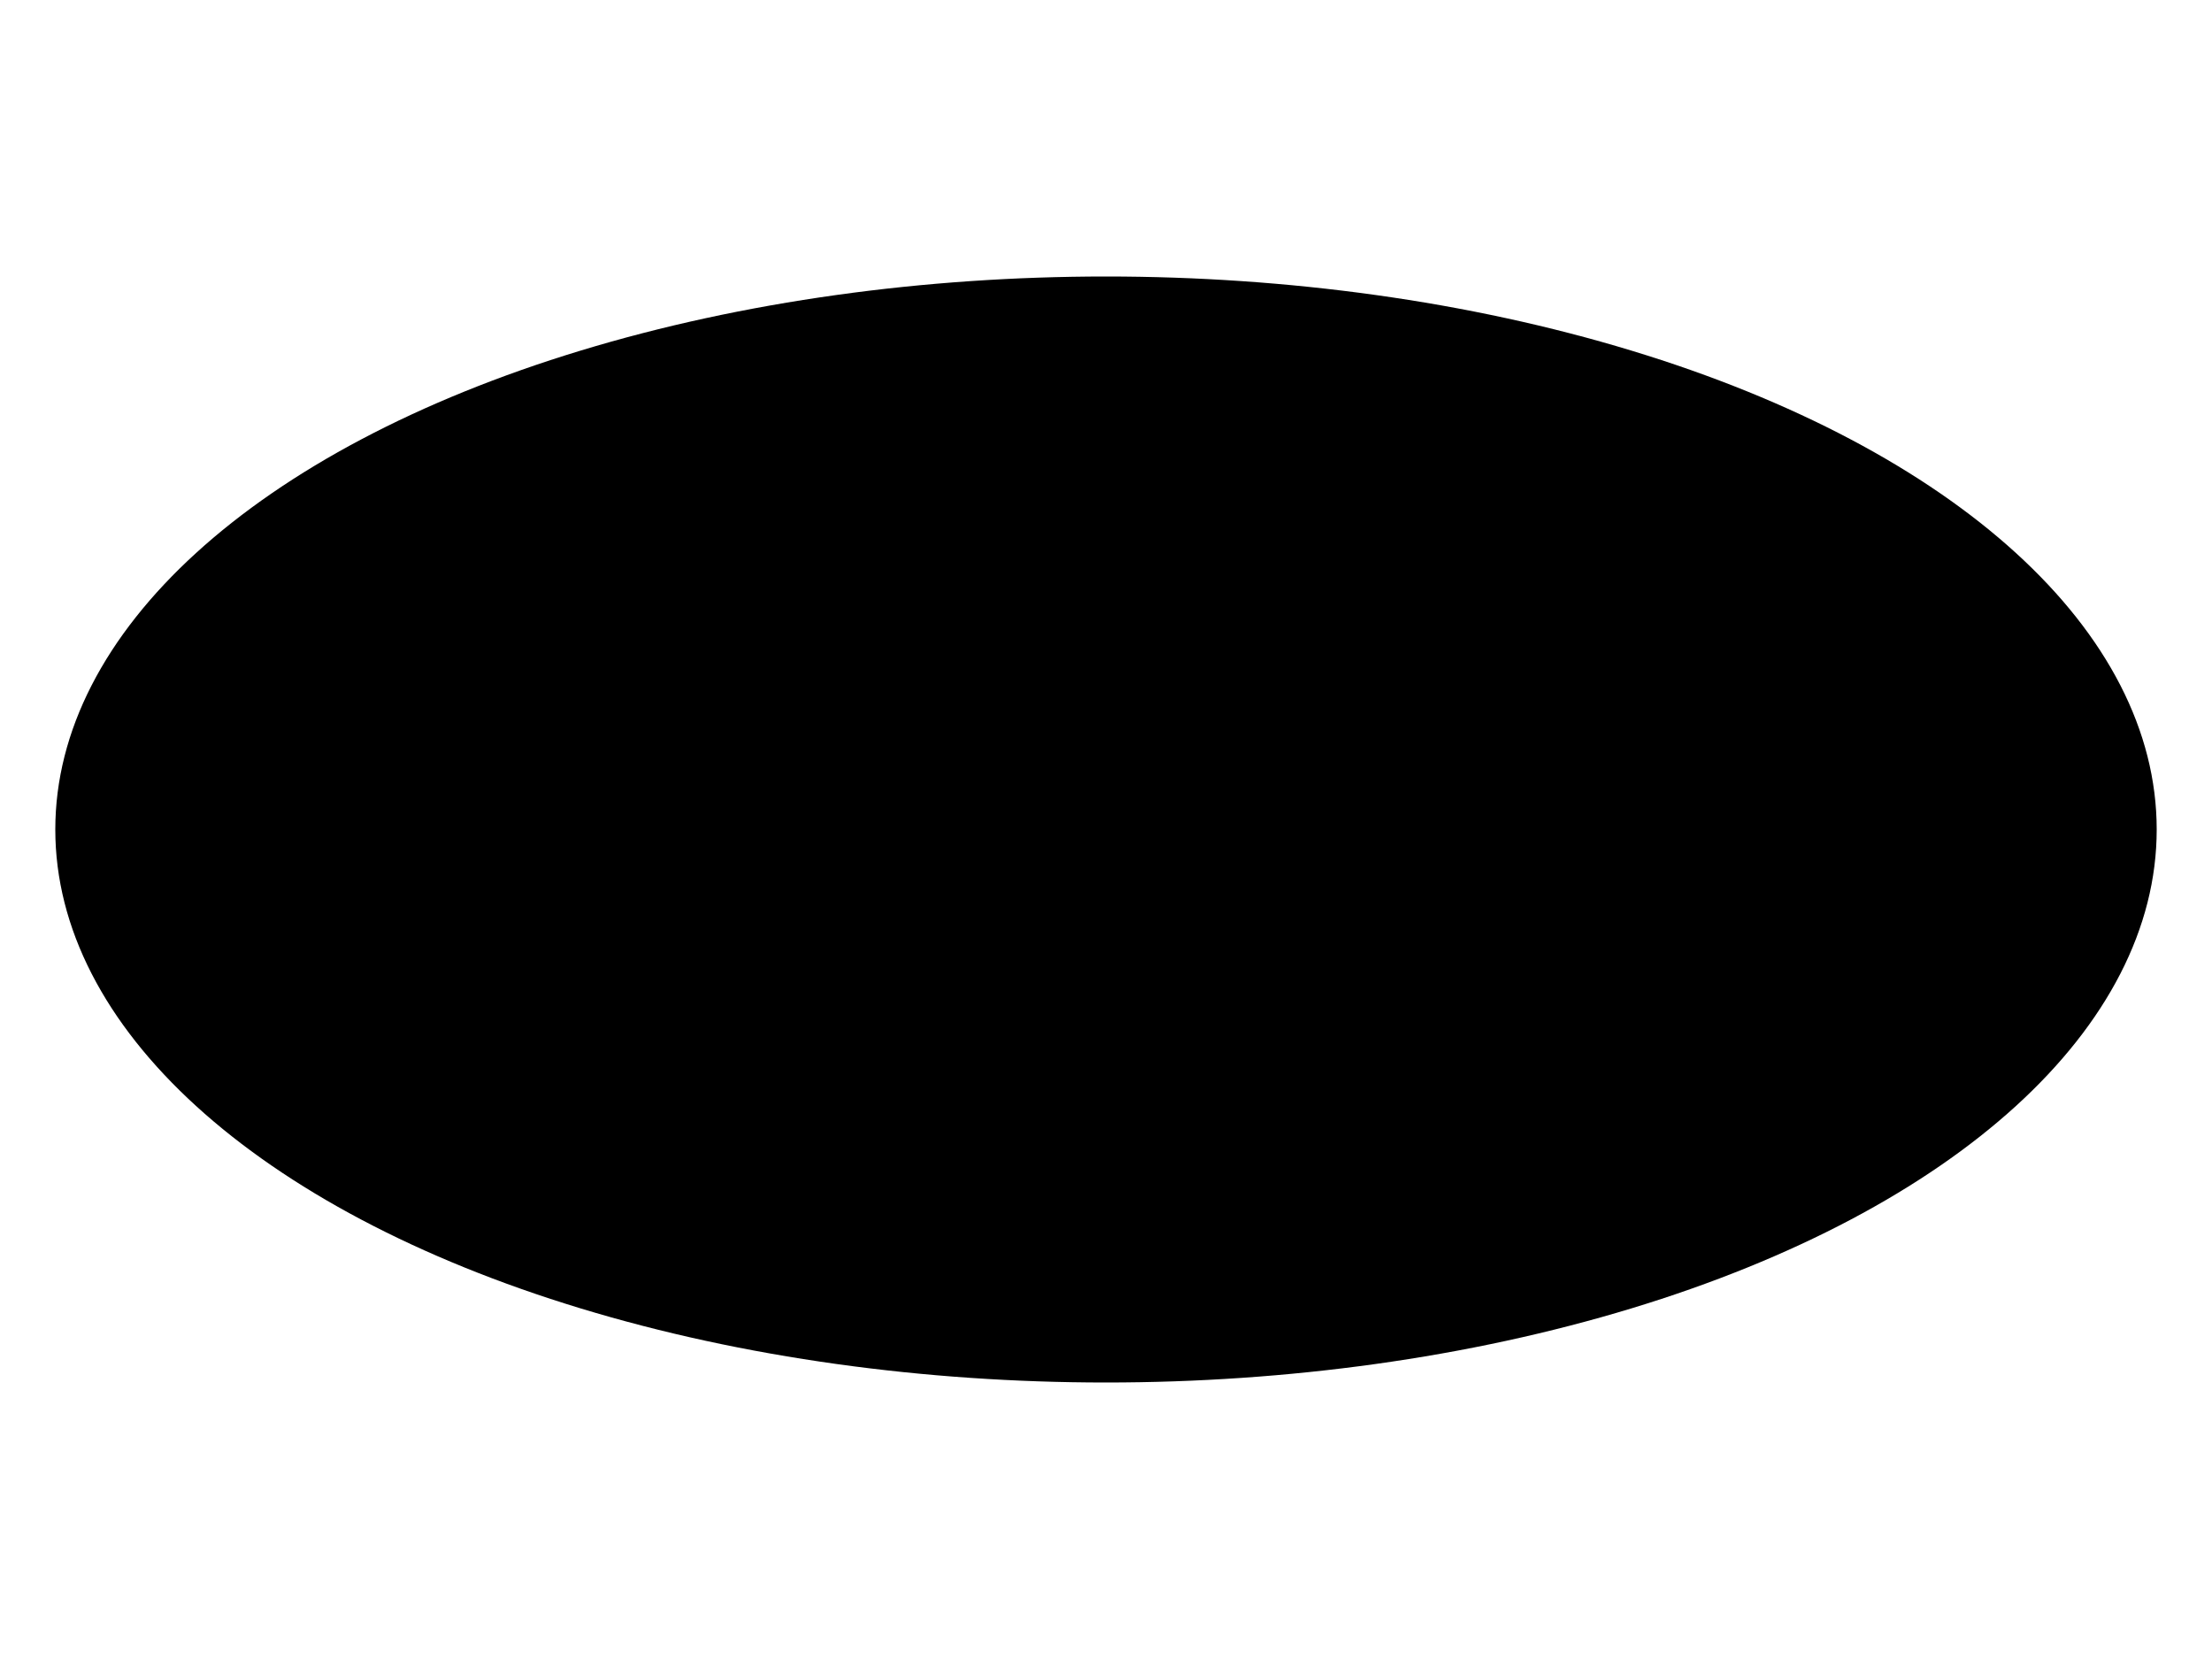 <?xml version="1.0" encoding="utf-8"?>
<?xml-stylesheet type="text/css" href="animateColor.css" charset="utf-8"?>

<!DOCTYPE svg PUBLIC "-//W3C//DTD SVG 20010904//EN" "http://www.w3.org/TR/2001/REC-SVG-20010904/DTD/svg10.dtd">

<svg width="100%" height="100%" xml:lang="fr" viewBox="0 0 400 300" preserveAspectRatio="xMidYMid meet" 
xmlns="http://www.w3.org/2000/svg" 
xmlns:xlink="http://www.w3.org/1999/xlink">

<script type="text/ecmascript" xlink:href="../../../inc/smil.user.js"/>

<title>Animation de couleur</title>

<ellipse cx="200" cy="150" rx="190" ry="100">
	<animateColor attributeName="fill" attributeType="CSS" id="engris"
	from="lightblue" to="#ffd700" 
	begin="3s" dur="5s"/>
	
	<animateColor attributeName="fill" attributeType="CSS" 
	from="#ffd700" to="lightblue" 
	begin="engris.end" dur="5s"/>
</ellipse>

</svg>
